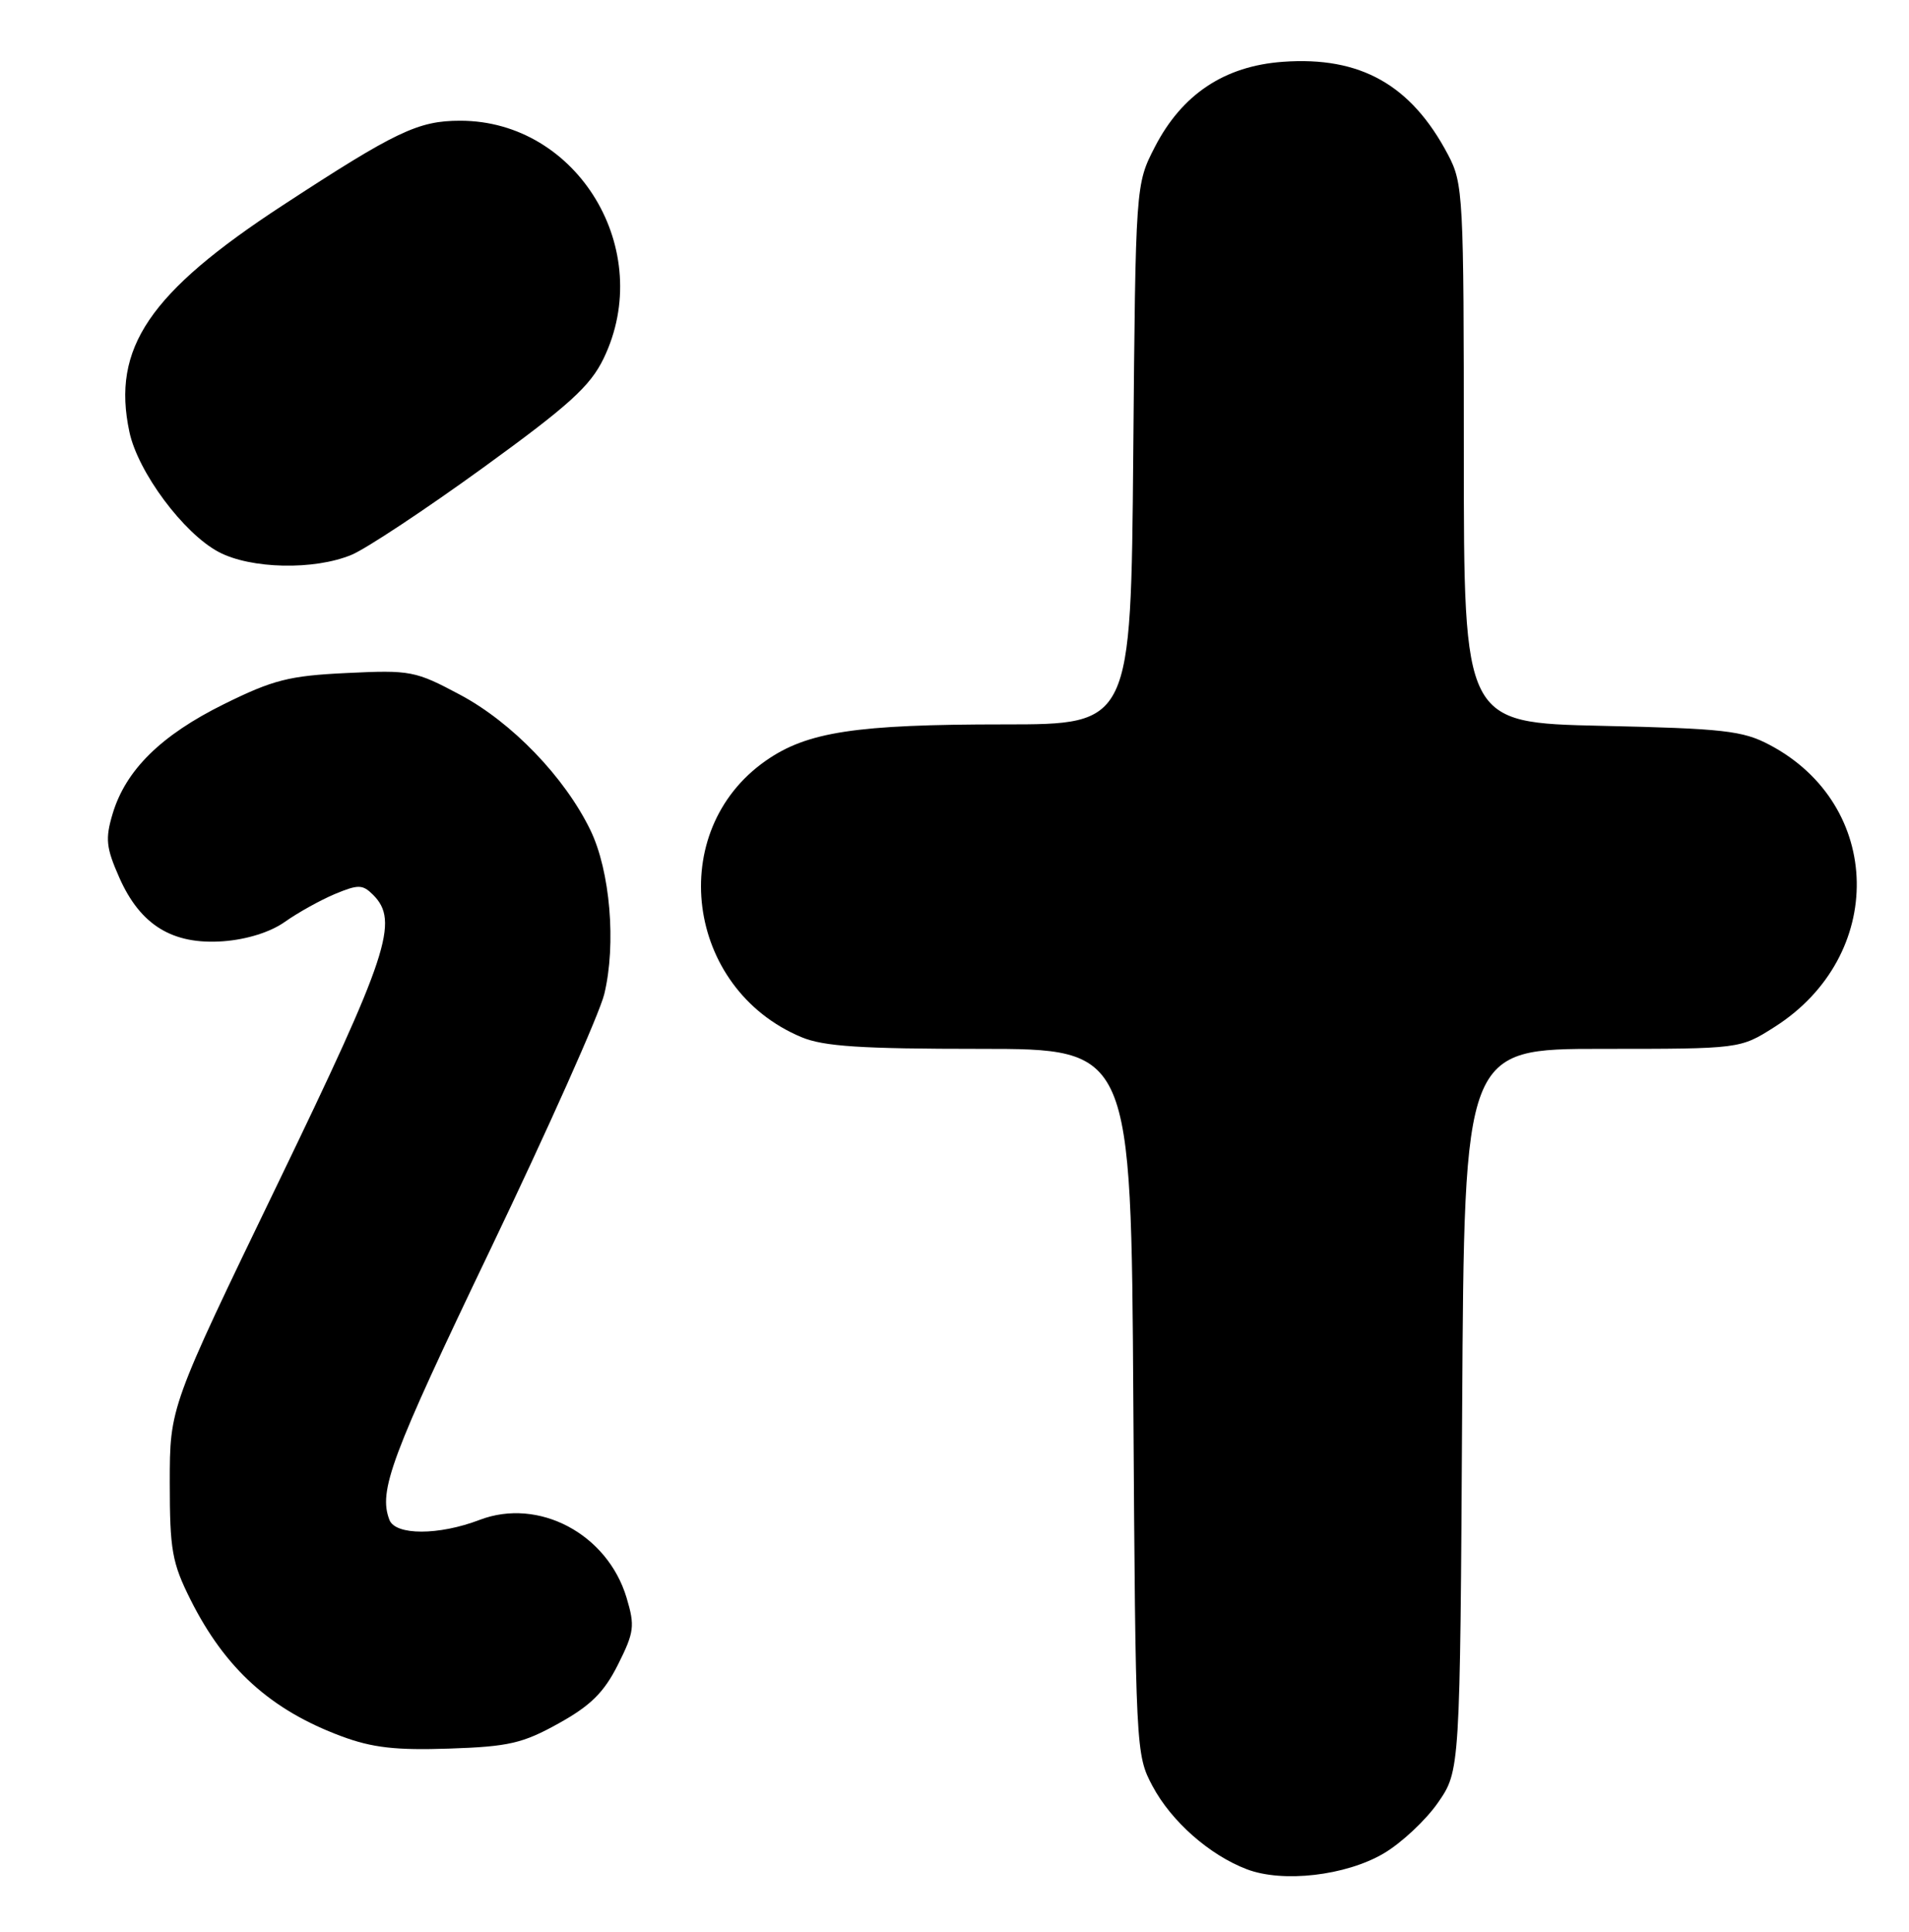 <?xml version="1.0" encoding="UTF-8" standalone="no"?>
<!DOCTYPE svg PUBLIC "-//W3C//DTD SVG 1.1//EN" "http://www.w3.org/Graphics/SVG/1.1/DTD/svg11.dtd" >
<svg xmlns="http://www.w3.org/2000/svg" xmlns:xlink="http://www.w3.org/1999/xlink" version="1.1" viewBox="0 0 253 256">
 <g >
 <path fill="currentColor"
d=" M 183.37 245.63 C 185.72 244.25 188.96 241.22 190.57 238.90 C 193.50 234.67 193.50 234.67 193.78 186.84 C 194.06 139.00 194.06 139.00 212.33 139.00 C 230.61 139.00 230.61 139.00 235.15 136.12 C 250.00 126.70 249.65 106.68 234.50 98.70 C 230.96 96.83 228.40 96.55 212.25 96.19 C 194.00 95.78 194.00 95.78 194.00 60.13 C 194.00 25.82 193.92 24.32 191.90 20.49 C 187.02 11.23 180.29 7.45 170.03 8.19 C 162.27 8.75 156.66 12.49 153.05 19.48 C 150.50 24.44 150.50 24.44 150.19 60.22 C 149.88 96.00 149.88 96.00 133.08 96.00 C 113.45 96.00 106.98 96.98 101.51 100.80 C 88.14 110.12 90.83 131.02 106.22 137.45 C 109.16 138.68 114.12 139.00 129.92 139.00 C 149.91 139.00 149.91 139.00 150.20 185.75 C 150.50 232.02 150.52 232.54 152.75 236.71 C 155.25 241.39 160.30 245.84 165.24 247.72 C 170.01 249.54 178.34 248.58 183.37 245.63 Z  M 74.04 228.39 C 78.27 226.04 80.04 224.30 81.89 220.62 C 84.06 216.30 84.16 215.49 83.04 211.74 C 80.50 203.27 71.39 198.44 63.57 201.42 C 58.14 203.50 52.40 203.49 51.61 201.42 C 50.13 197.57 51.79 193.12 64.96 165.64 C 72.64 149.61 79.44 134.37 80.08 131.76 C 81.69 125.13 80.87 115.41 78.24 110.00 C 74.83 102.98 67.83 95.72 60.97 92.07 C 55.05 88.91 54.40 88.78 45.98 89.19 C 38.32 89.55 36.21 90.09 29.69 93.31 C 21.35 97.43 16.67 102.04 14.93 107.83 C 13.93 111.17 14.06 112.34 15.82 116.32 C 18.61 122.62 22.88 125.23 29.59 124.74 C 32.75 124.50 35.86 123.52 37.78 122.15 C 39.49 120.94 42.46 119.29 44.38 118.48 C 47.49 117.19 48.05 117.20 49.44 118.58 C 52.94 122.08 51.48 126.50 36.75 156.99 C 22.50 186.48 22.50 186.48 22.50 196.49 C 22.50 205.42 22.80 207.10 25.25 212.00 C 29.84 221.15 35.89 226.62 45.27 230.10 C 49.35 231.62 52.49 231.97 59.54 231.73 C 67.42 231.47 69.29 231.03 74.04 228.39 Z  M 46.61 73.52 C 48.56 72.70 56.38 67.52 64.00 62.00 C 75.41 53.73 78.21 51.19 79.99 47.52 C 86.93 33.18 76.58 16.00 61.00 16.00 C 55.43 16.00 52.50 17.39 37.50 27.19 C 19.77 38.77 14.78 46.14 17.15 57.24 C 18.28 62.56 24.32 70.68 28.98 73.15 C 33.24 75.41 41.66 75.59 46.61 73.52 Z "/>
</g>
</svg>
